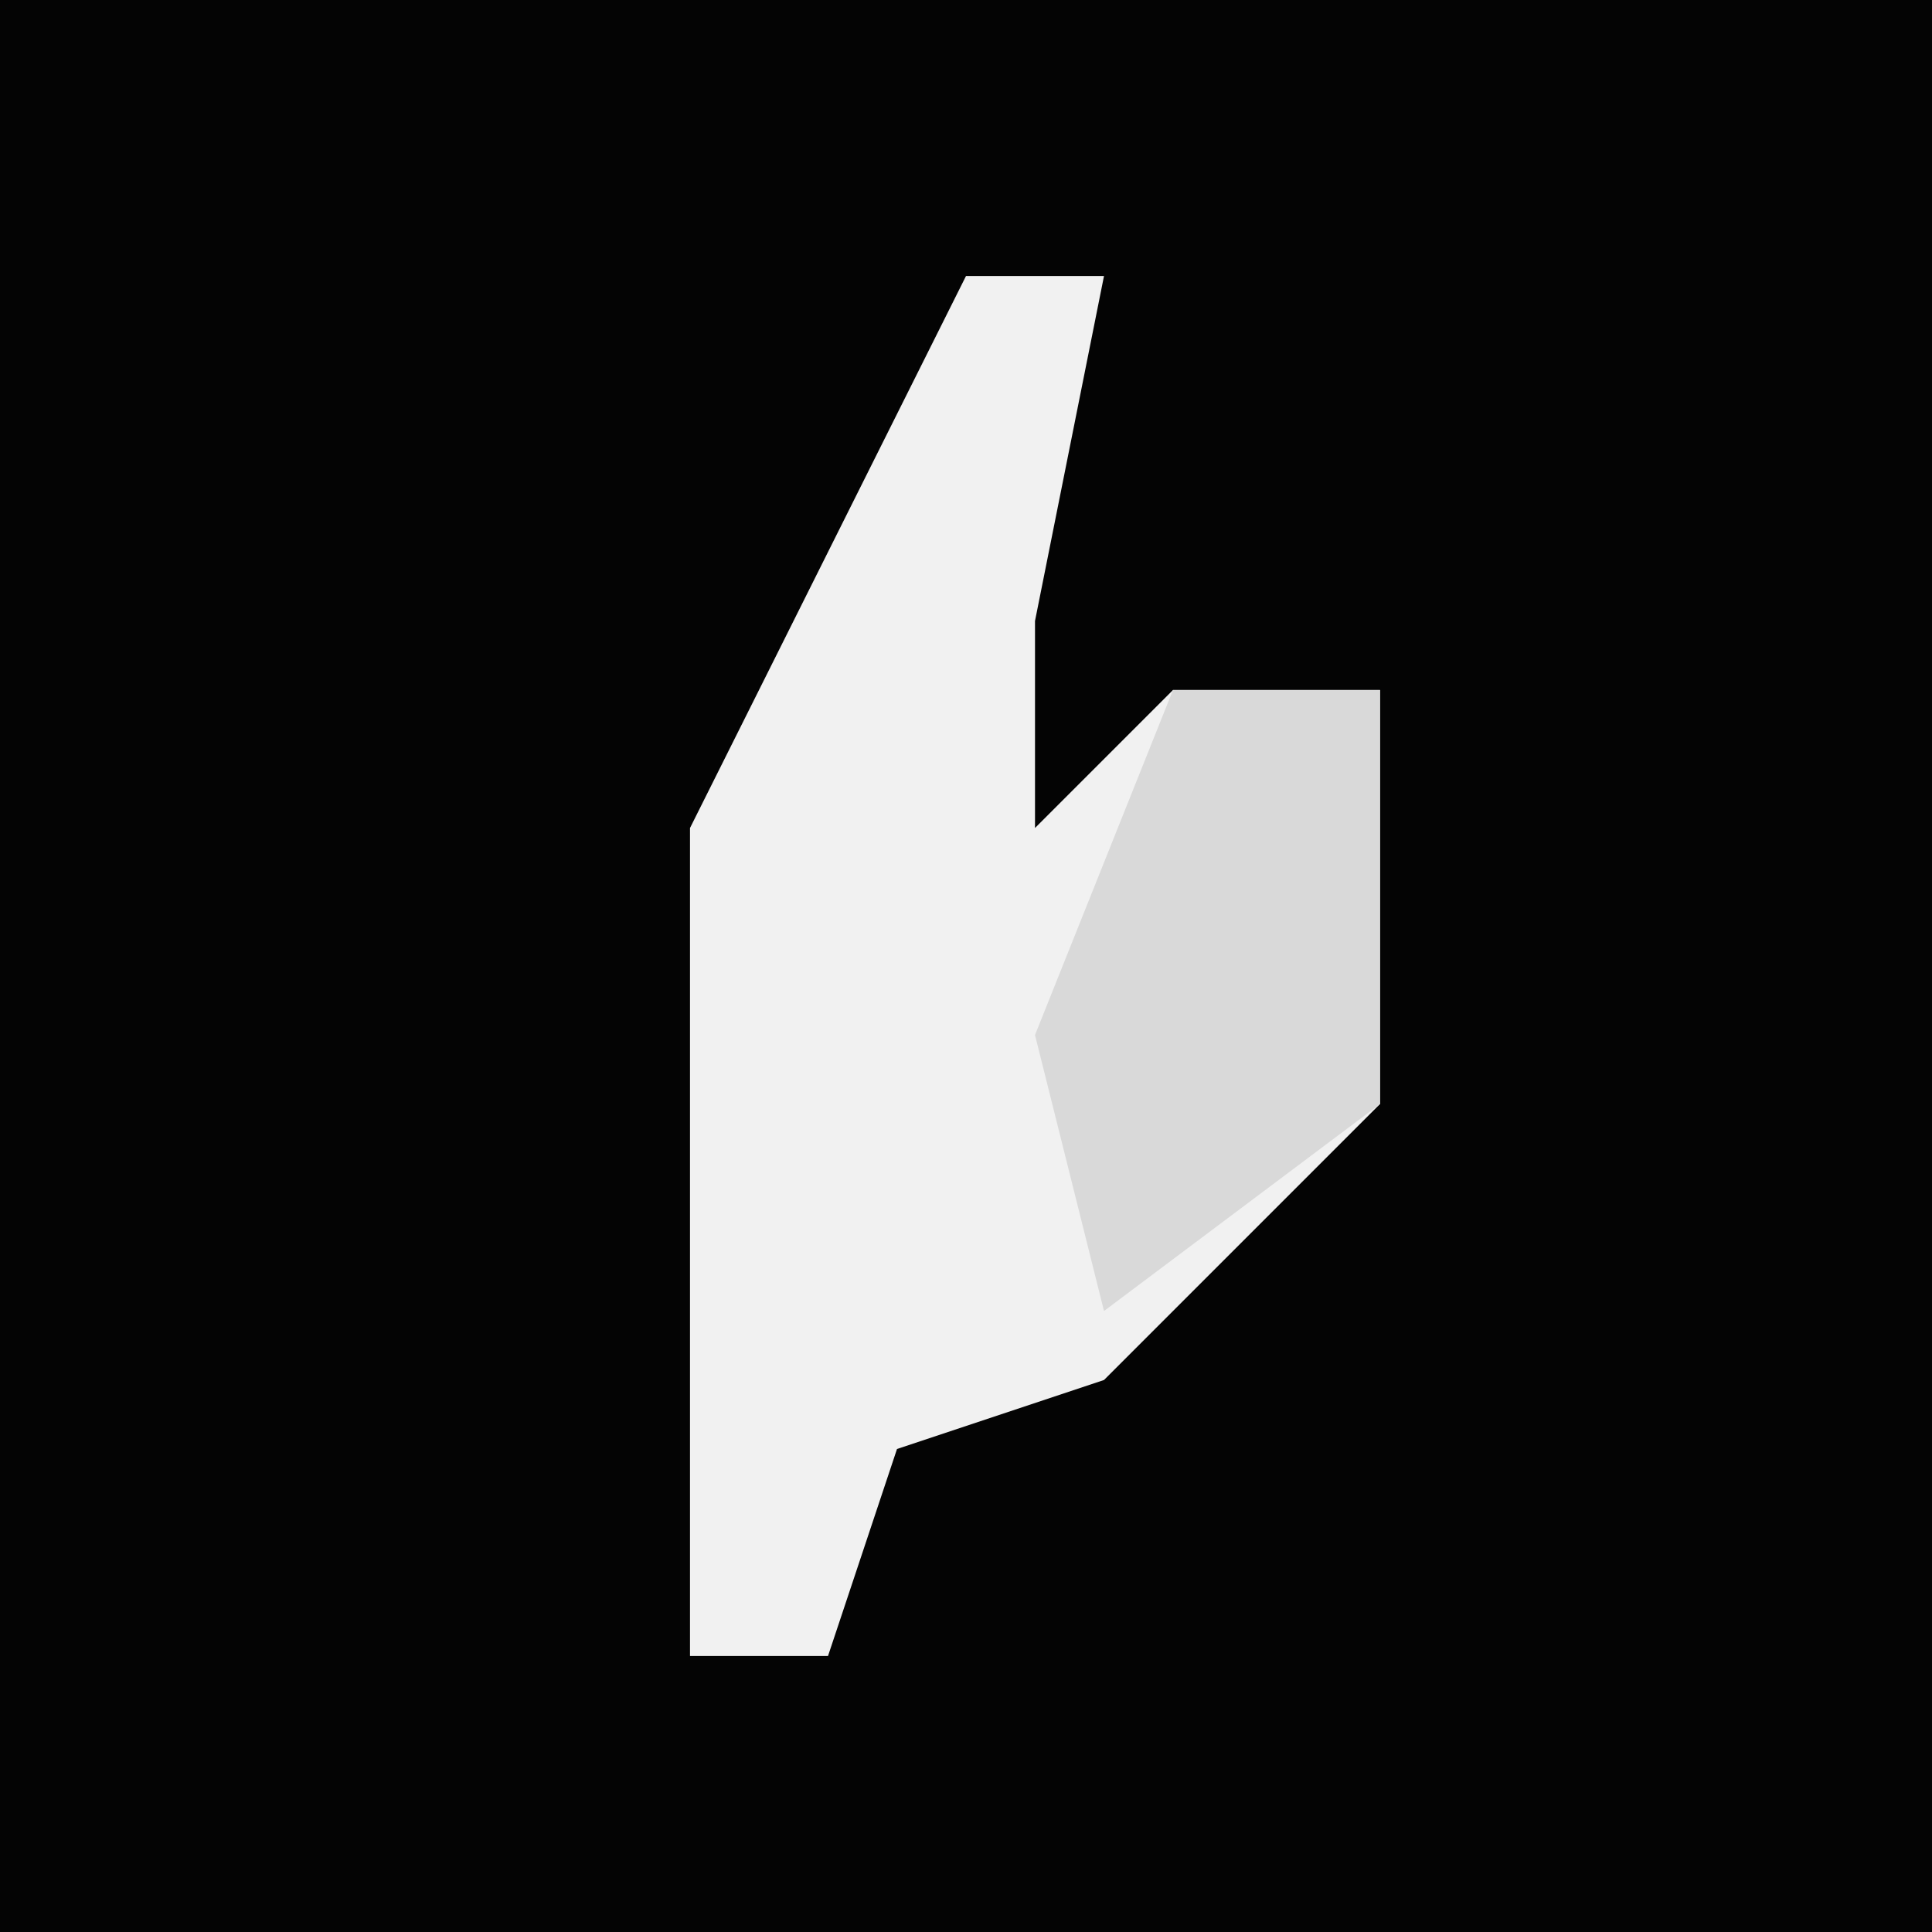 <?xml version="1.0" encoding="UTF-8"?>
<svg version="1.1" xmlns="http://www.w3.org/2000/svg" width="28" height="28">
<path d="M0,0 L28,0 L28,28 L0,28 Z " fill="#040404" transform="translate(0,0)"/>
<path d="M0,0 L2,0 L1,5 L1,8 L3,6 L6,6 L6,12 L2,16 L-1,17 L-2,20 L-4,20 L-4,8 Z " fill="#F1F1F1" transform="translate(14,4)"/>
<path d="M0,0 L3,0 L3,6 L-1,9 L-2,5 Z " fill="#D9D9D9" transform="translate(17,10)"/>
</svg>
